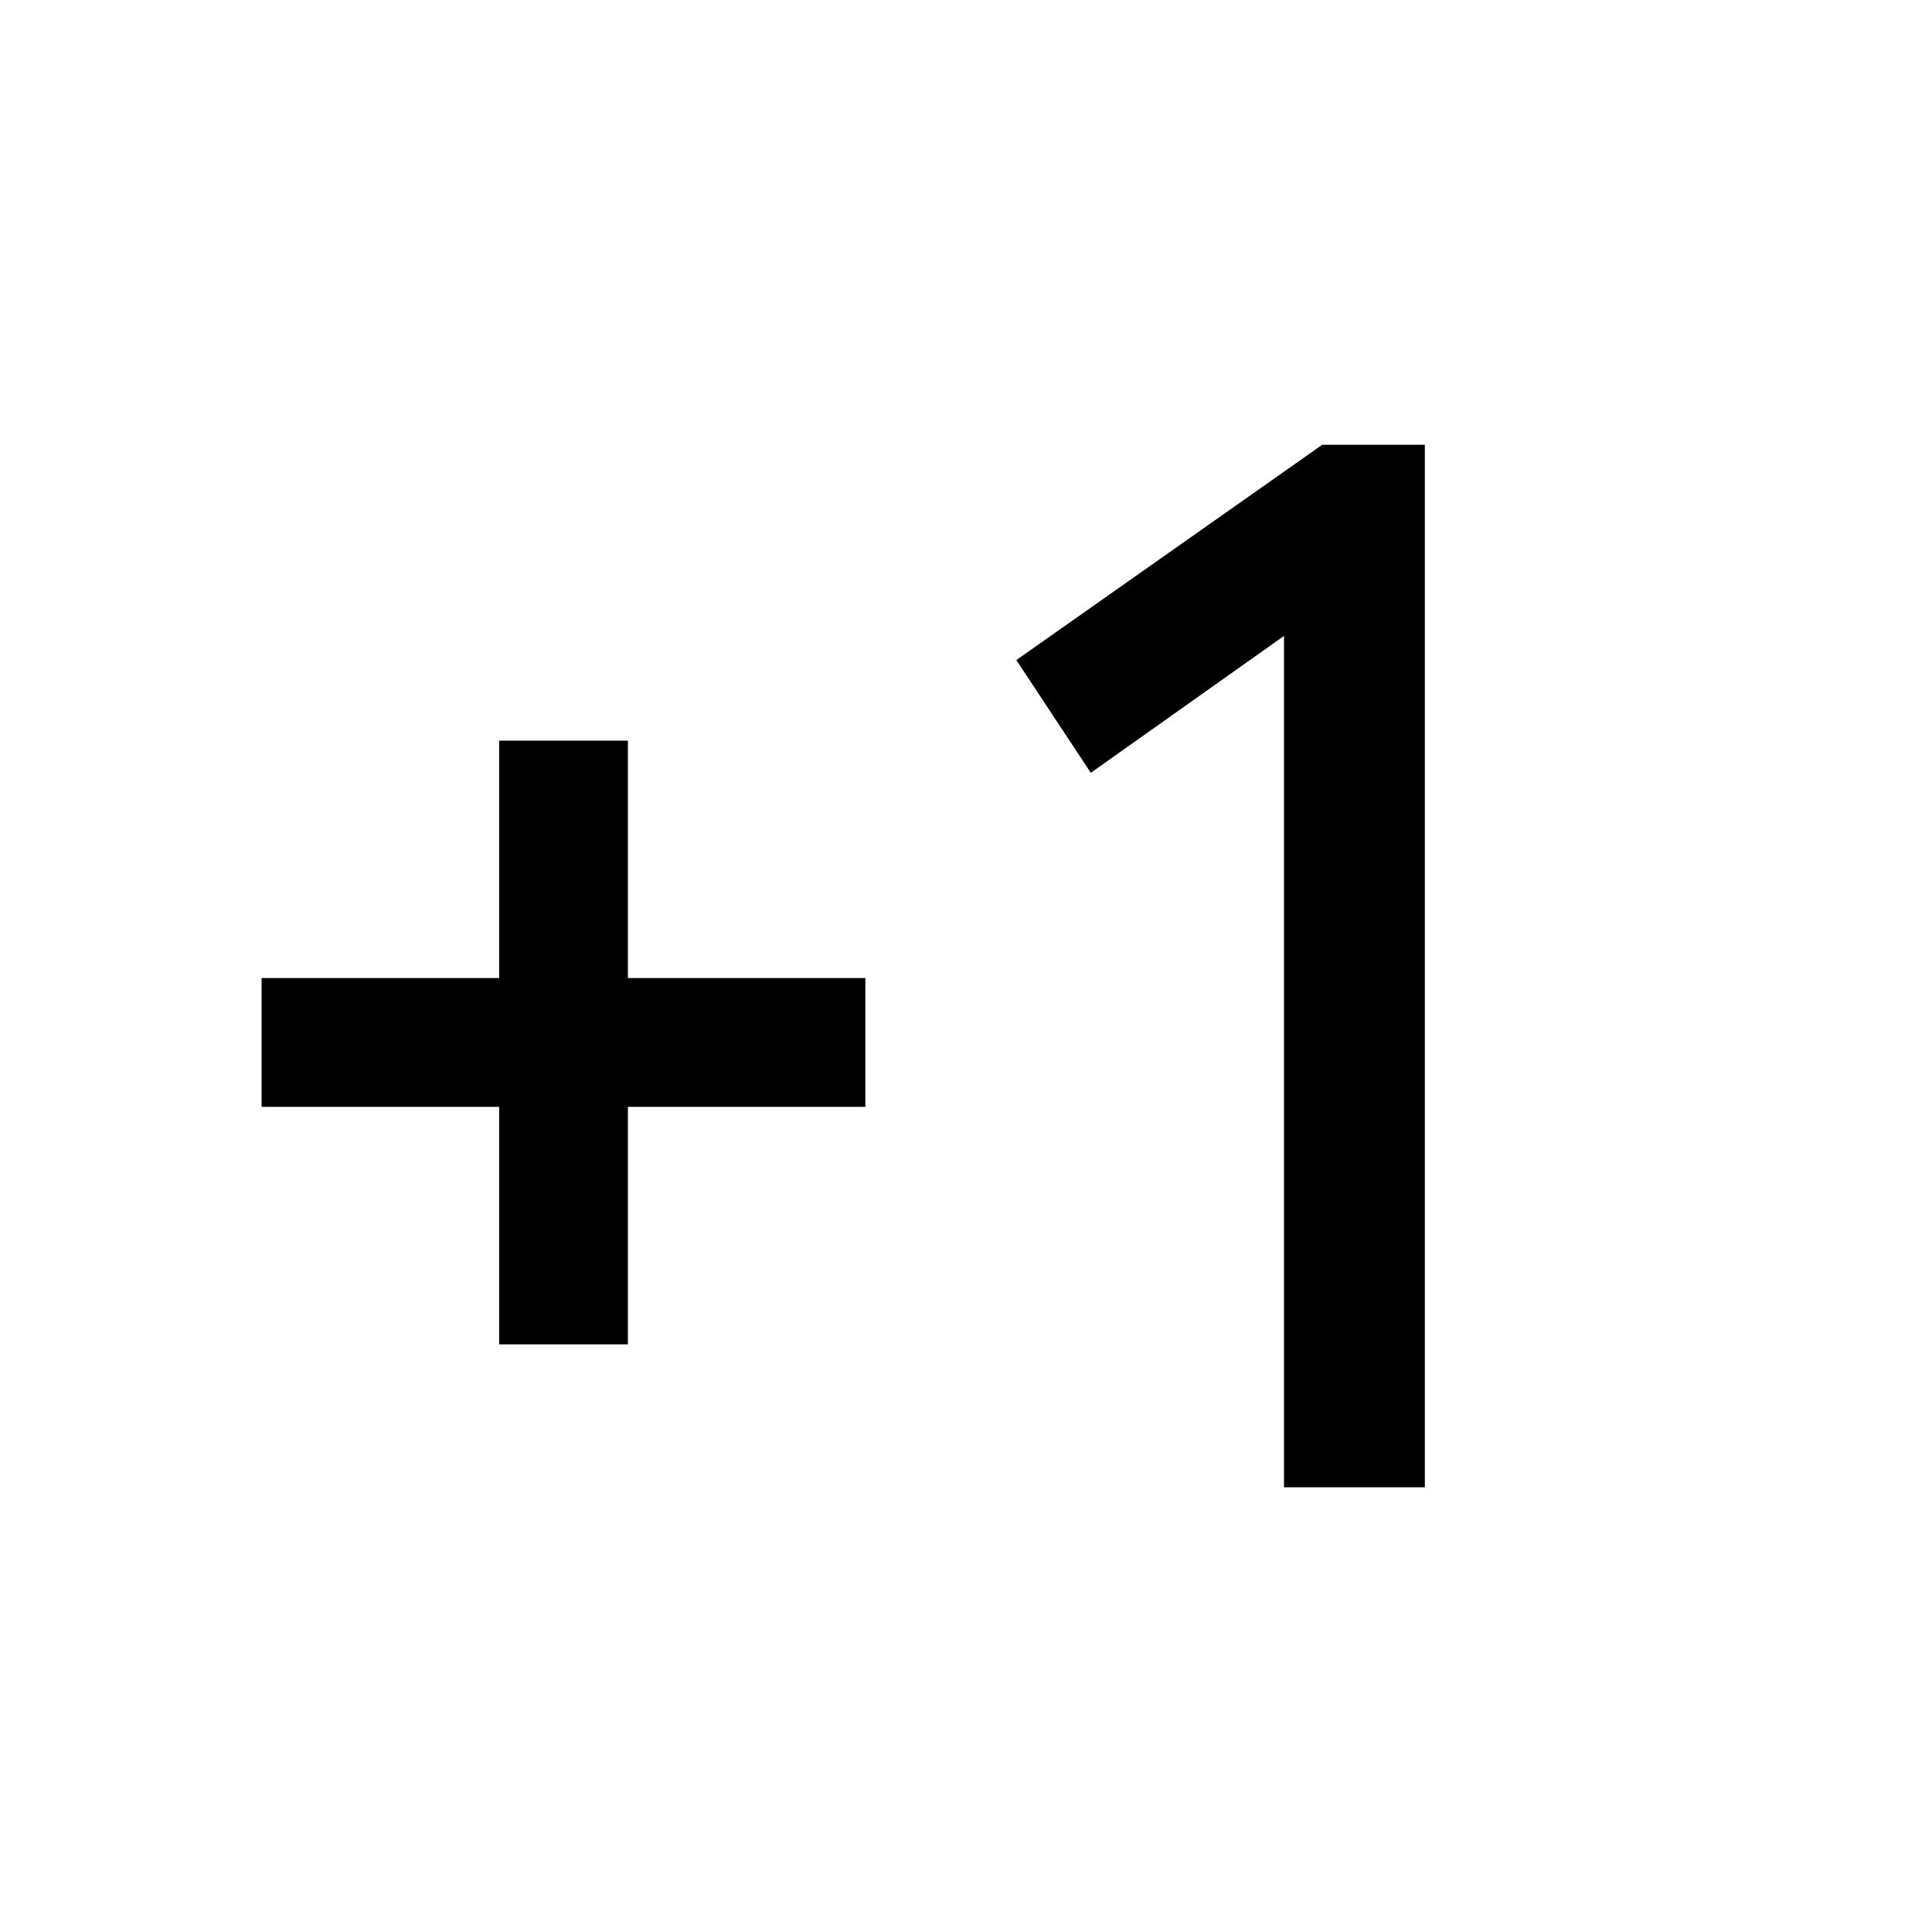 <svg xmlns="http://www.w3.org/2000/svg" viewBox="0 0 20 20"><path d="M5.167 13.917v-2.459H2.708v-1.333h2.459V7.667H6.5v2.458h2.458v1.333H6.5v2.459Zm8.125 1.479V6.583l-2 1.417-.771-1.167 3.167-2.229h1.062v10.792Z"/></svg>